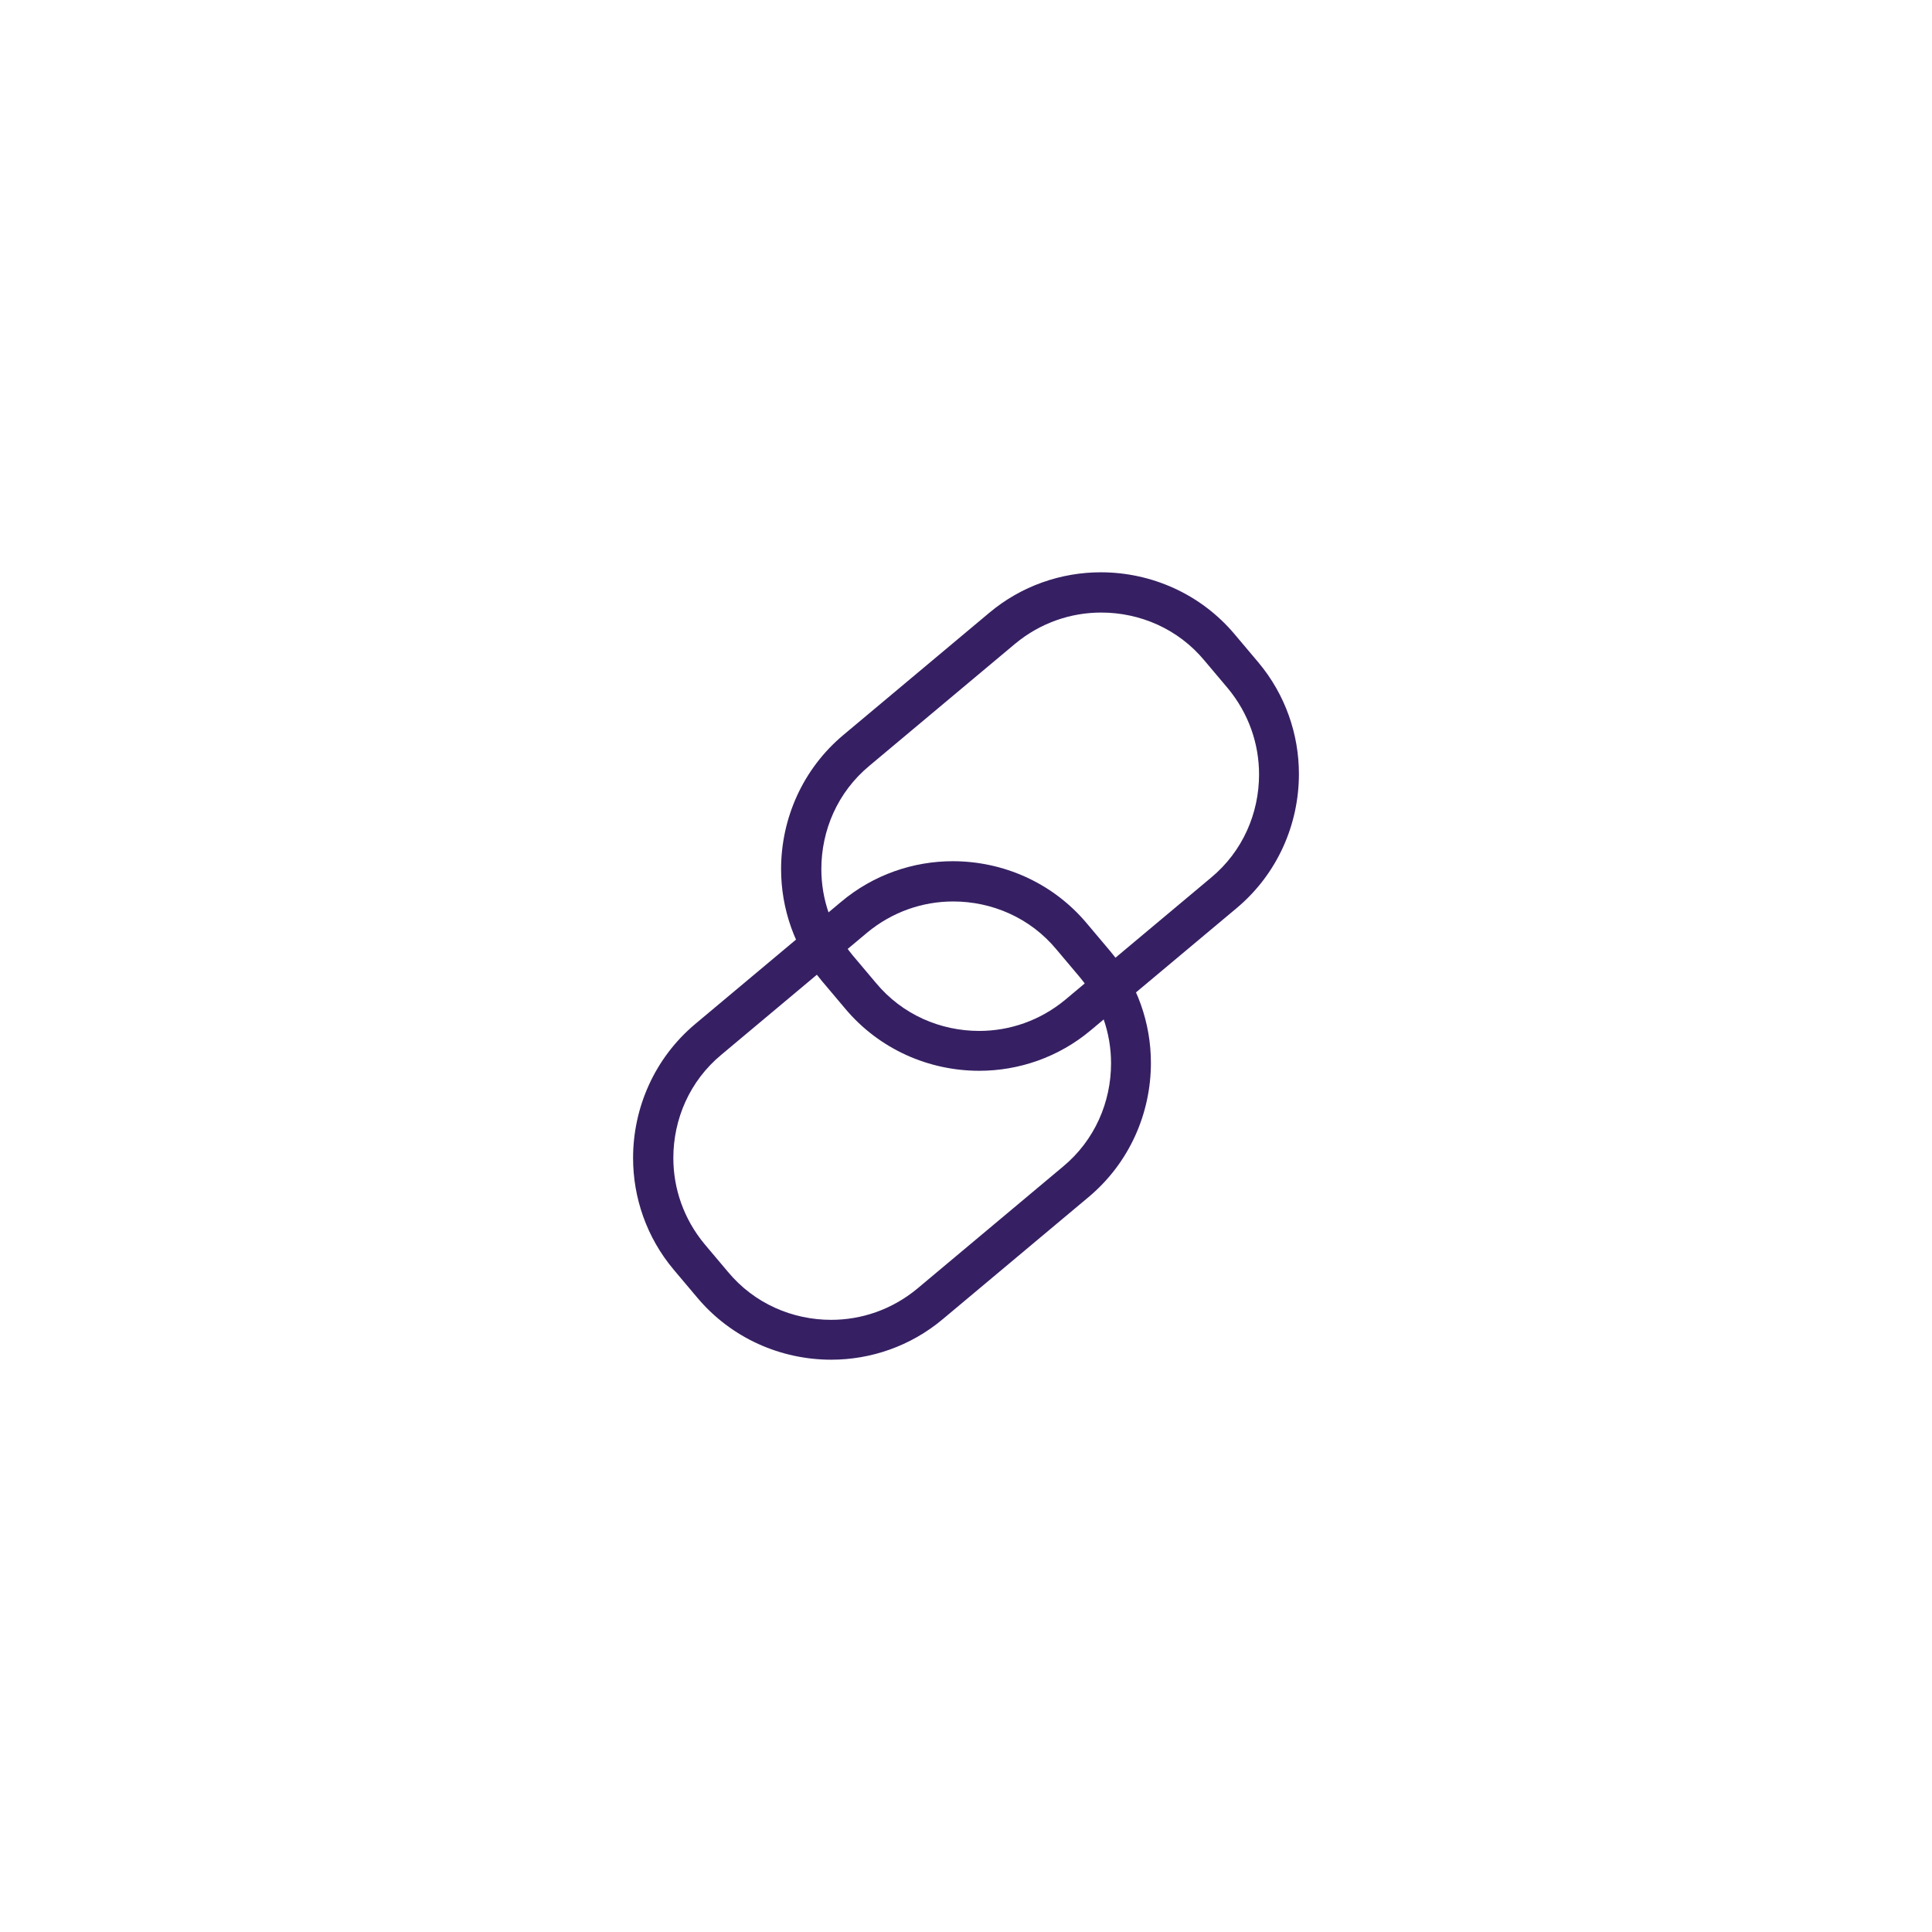<?xml version="1.0" encoding="utf-8"?>
<!-- Generator: Adobe Illustrator 18.0.0, SVG Export Plug-In . SVG Version: 6.00 Build 0)  -->
<!DOCTYPE svg PUBLIC "-//W3C//DTD SVG 1.1//EN" "http://www.w3.org/Graphics/SVG/1.1/DTD/svg11.dtd">
<svg version="1.1" id="Layer_1" xmlns="http://www.w3.org/2000/svg" xmlns:xlink="http://www.w3.org/1999/xlink" x="0px" y="0px"
	 viewBox="0 0 489.5 489.5" enable-background="new 0 0 489.5 489.5" xml:space="preserve">
<g>
	<path fill="#362063" d="M216.4,232.4l-3.3-3.9l-36.9,30.9c-10.4,8.7-15.8,21.3-15.8,34c0,10,3.4,20.1,10.3,28.3l5.9,7
		c8.7,10.4,21.3,15.8,34,15.8c10,0,20.1-3.4,28.3-10.3l36.9-30.9c10.4-8.7,15.8-21.3,15.8-34c0-10-3.4-20.1-10.3-28.3l-5.9-7
		c-8.7-10.4-21.3-15.8-34-15.8c-10,0-20.1,3.4-28.3,10.3L216.4,232.4l3.3,3.9c6.4-5.3,14.1-7.9,21.8-7.9c9.8,0,19.5,4.1,26.2,12.2
		l5.9,7c5.3,6.4,7.9,14.1,7.9,21.8c0,9.8-4.1,19.5-12.2,26.2l-36.9,30.9c-6.4,5.3-14.1,7.9-21.8,7.9c-9.8,0-19.5-4.1-26.2-12.2
		l-5.9-7c-5.3-6.4-7.9-14.1-7.9-21.8c0-9.8,4.1-19.5,12.2-26.2l36.9-30.9L216.4,232.4z"/>
	<path fill="#362063" d="M253.9,159.2l-3.3-3.9l-36.9,30.9c-10.4,8.7-15.8,21.3-15.8,34c0,10,3.4,20.1,10.3,28.3l5.9,7
		c8.7,10.4,21.3,15.8,34,15.8c10,0,20.1-3.4,28.3-10.3l36.9-30.9c10.4-8.7,15.8-21.3,15.8-34c0-10-3.4-20.1-10.3-28.3l-5.9-7
		c-8.7-10.4-21.3-15.8-34-15.8c-10,0-20.1,3.4-28.3,10.3L253.9,159.2l3.3,3.9c6.4-5.3,14.1-7.9,21.8-7.9c9.8,0,19.5,4.1,26.2,12.2
		l5.9,7c5.3,6.4,7.9,14.1,7.9,21.8c0,9.8-4.1,19.5-12.2,26.2l-36.9,30.9c-6.4,5.3-14.1,7.9-21.8,7.9c-9.8,0-19.5-4.1-26.2-12.2
		l-5.9-7c-5.3-6.4-7.9-14.1-7.9-21.8c0-9.8,4.1-19.5,12.2-26.2l36.9-30.9L253.9,159.2z"/>
</g>
</svg>
